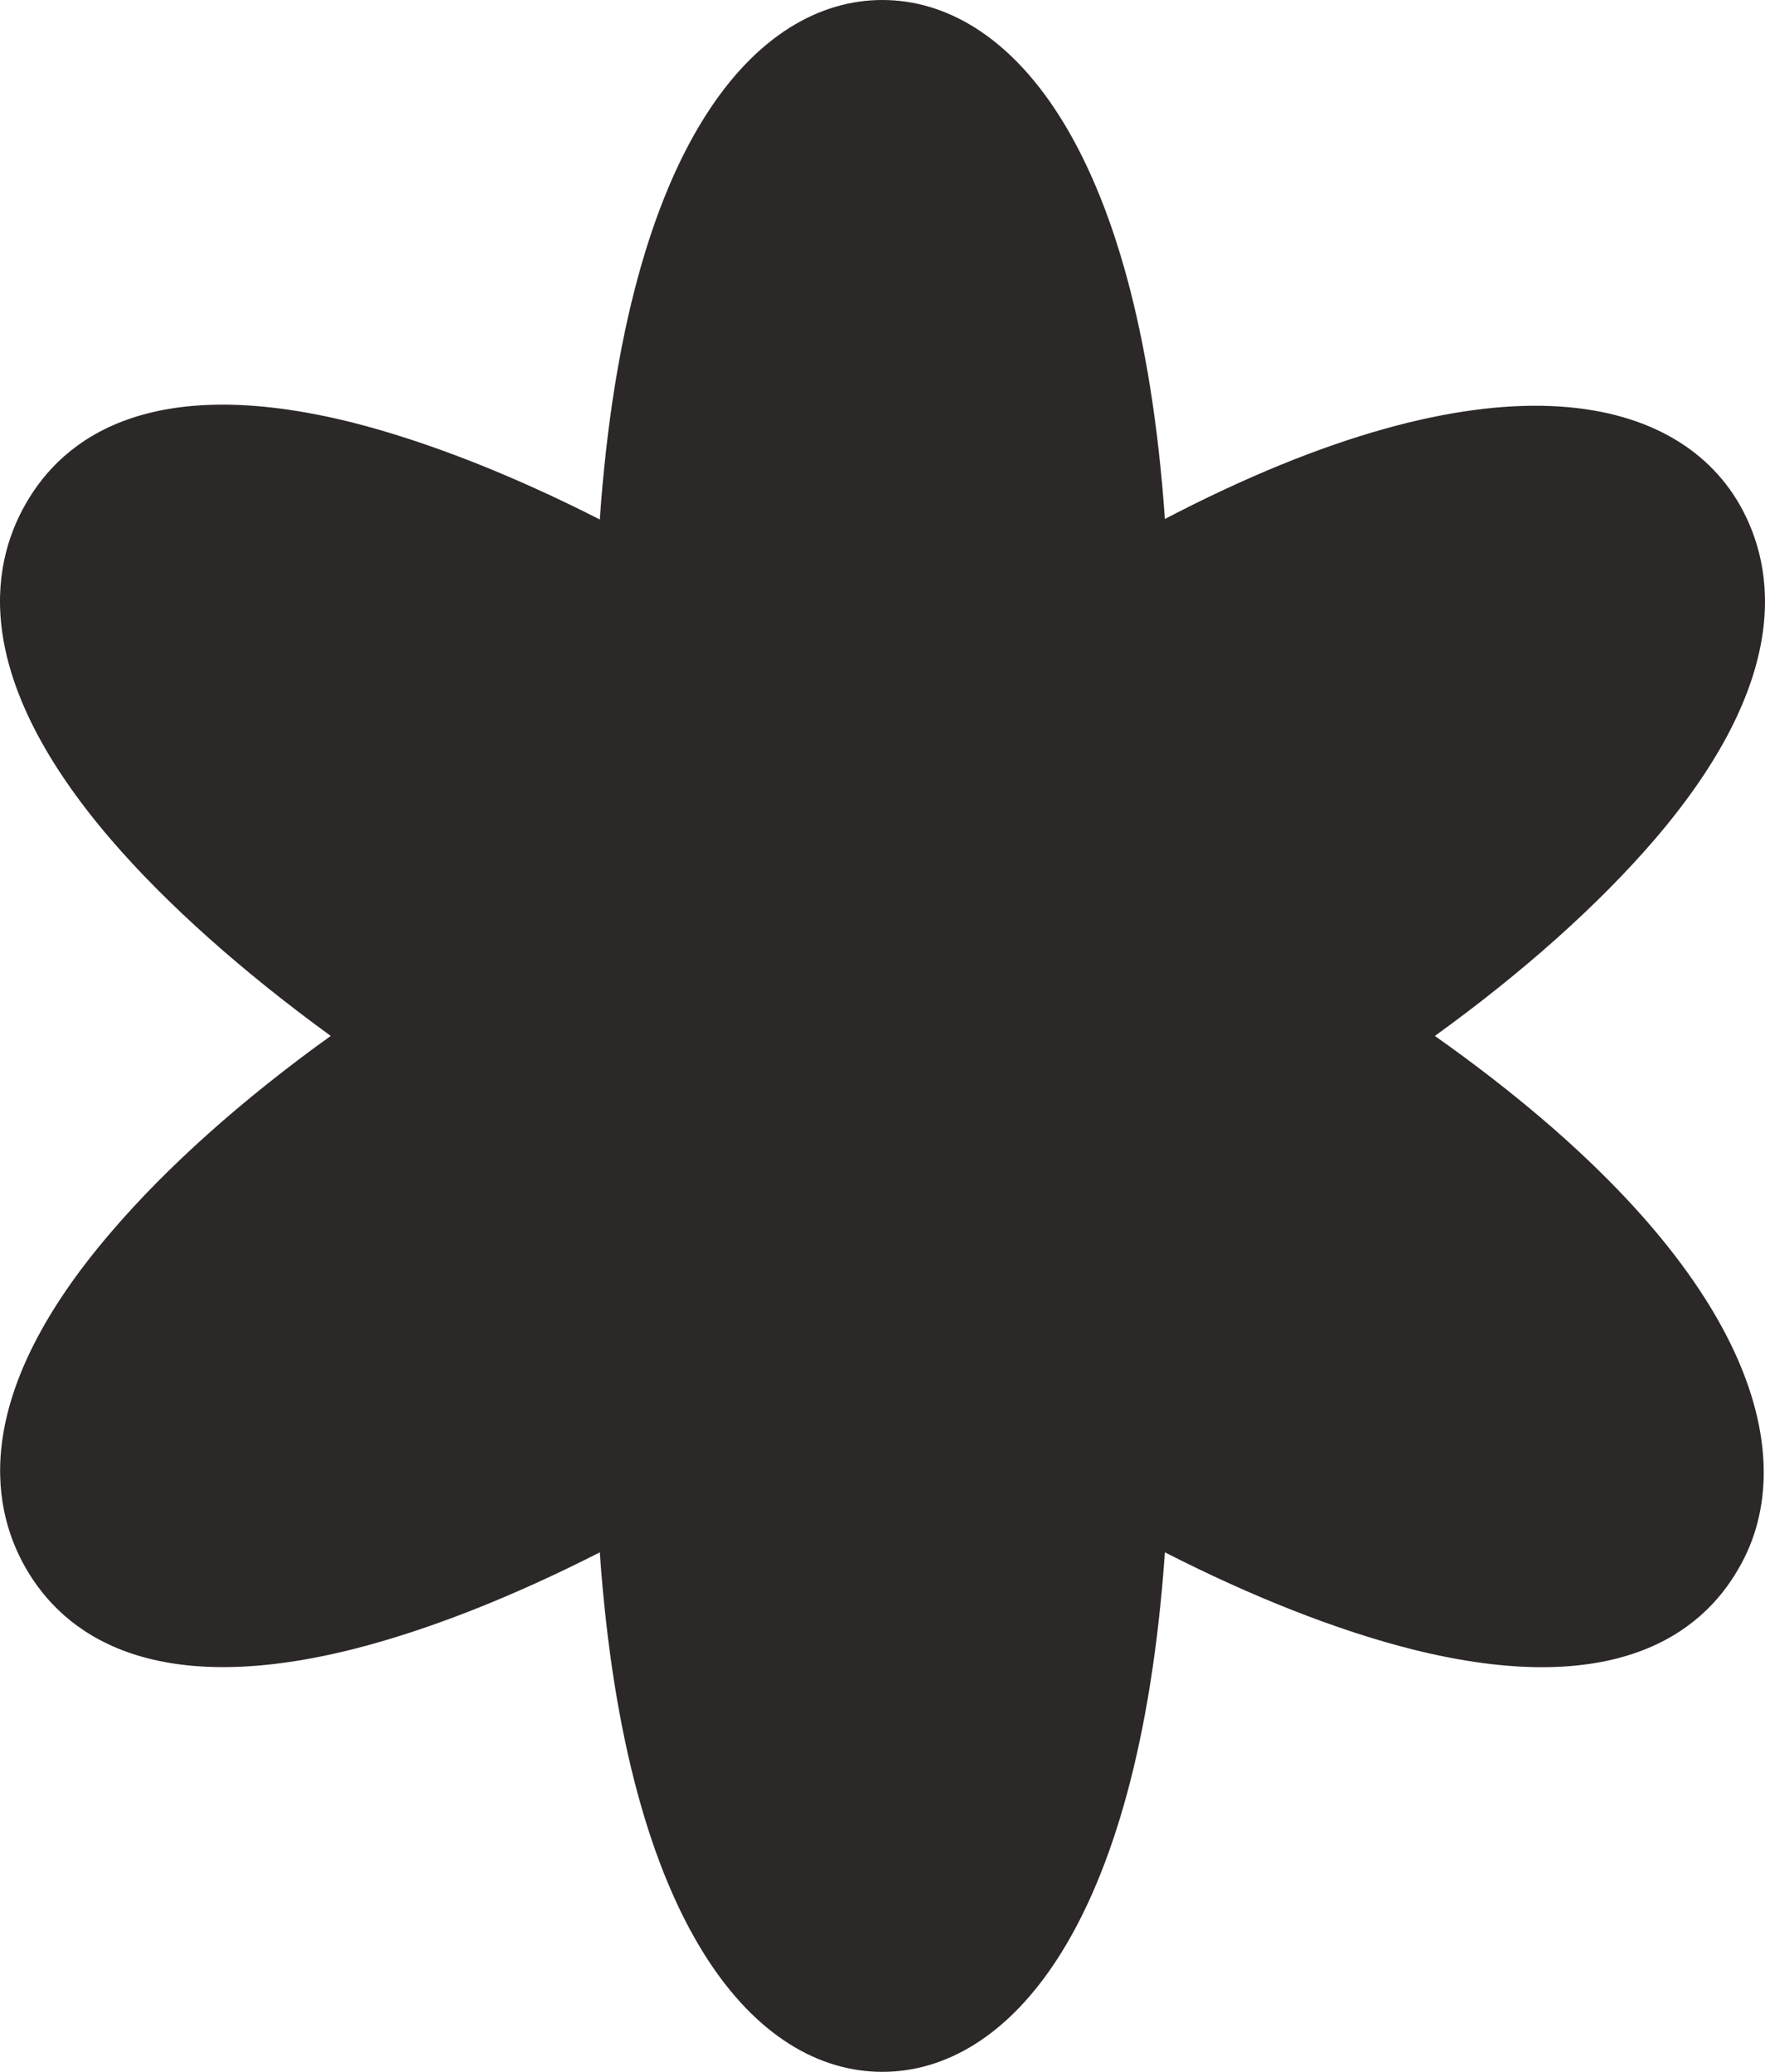 <svg viewBox="0 0 23 27" fill="none" xmlns="http://www.w3.org/2000/svg">
<path d="M18.698 13.5C19.838 12.678 20.826 11.796 21.556 10.947C23.35 8.859 23.148 7.409 22.664 6.567C21.833 5.131 19.447 4.537 15.18 6.763C14.834 1.821 13.115 0 11.498 0C9.88 0 8.162 1.821 7.816 6.77C6.676 6.189 5.562 5.751 4.58 5.503C1.956 4.85 0.823 5.712 0.338 6.561C-0.147 7.403 -0.354 8.845 1.446 10.941C2.176 11.79 3.17 12.671 4.31 13.5C3.164 14.322 2.176 15.204 1.446 16.059C-0.348 18.148 -0.147 19.597 0.338 20.439C0.823 21.281 1.956 22.15 4.58 21.497C5.569 21.249 6.676 20.811 7.816 20.23C8.162 25.179 9.88 27 11.498 27C13.115 27 14.834 25.179 15.18 20.23C16.319 20.811 17.427 21.249 18.415 21.497C21.04 22.15 22.173 21.288 22.657 20.439C23.514 18.971 22.846 16.431 18.698 13.5Z" fill="#2C2828"/>
</svg>
